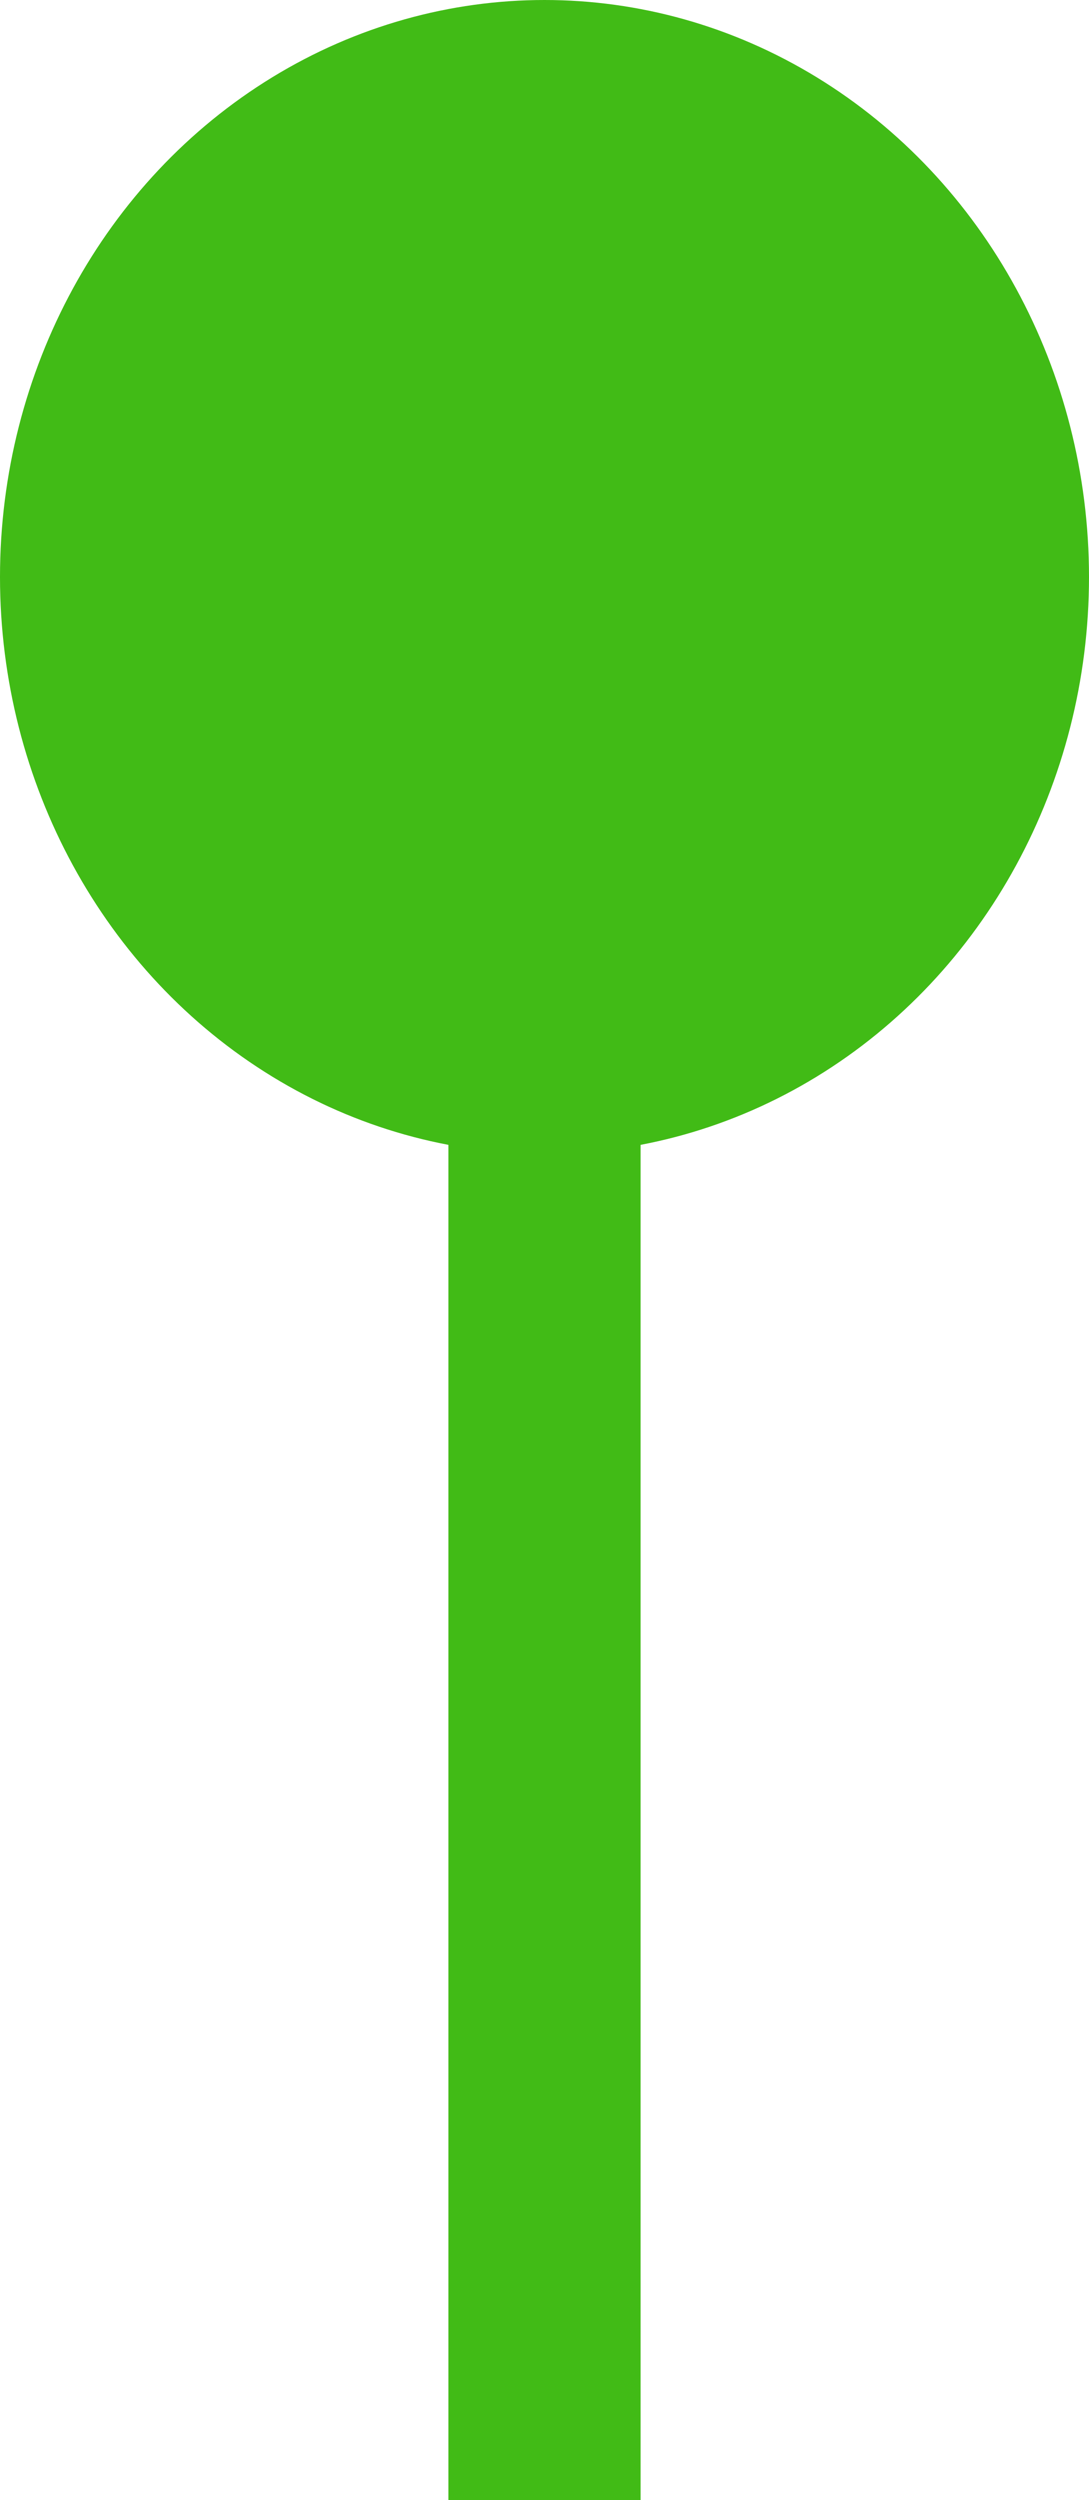 <svg xmlns="http://www.w3.org/2000/svg" width="17" height="39" viewBox="0 0 17 39">
  <g id="Group_9709" data-name="Group 9709" transform="translate(-170 -243.91)">
    <ellipse id="Ellipse_13" data-name="Ellipse 13" cx="8.5" cy="9" rx="8.5" ry="9" transform="translate(170 243.91)" fill="#41bb16"/>
    <rect id="Rectangle_879" data-name="Rectangle 879" width="3" height="24" transform="translate(177 258.91)" fill="#41bb16"/>
  </g>
</svg>
